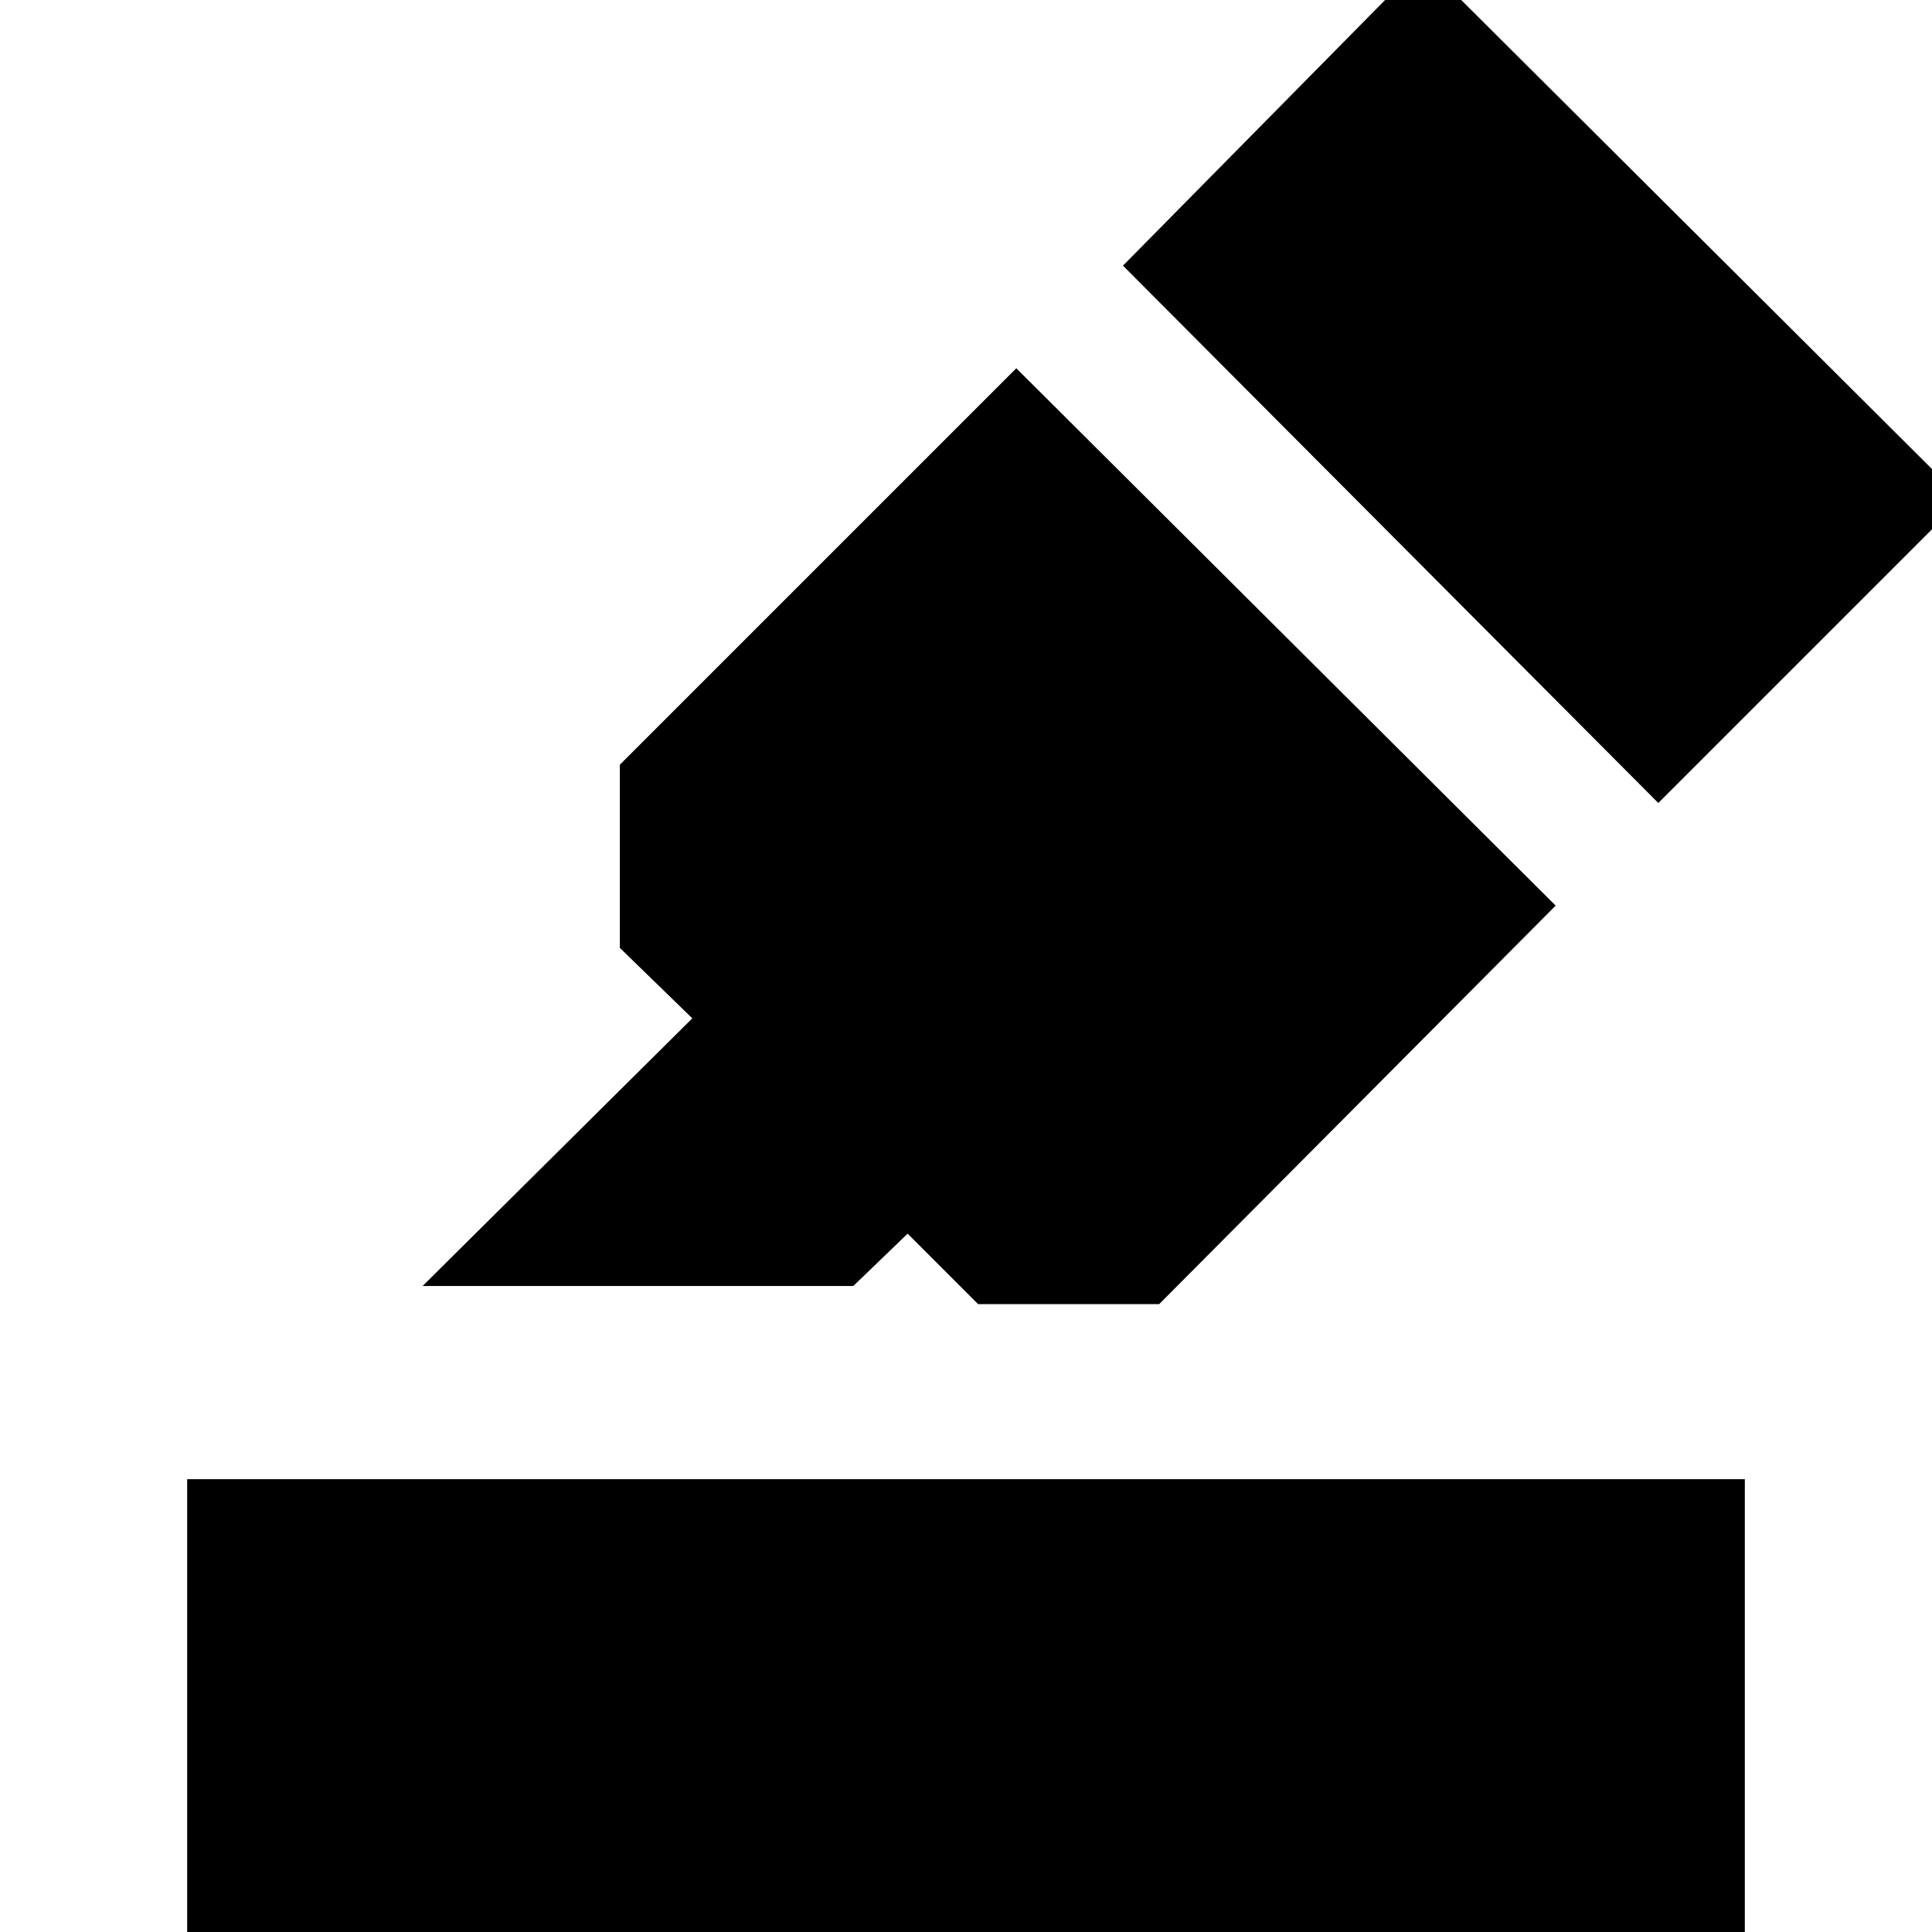 <svg xmlns="http://www.w3.org/2000/svg" height="20" viewBox="0 -960 960 960" width="20"><path d="M93 18v-243h774V18H93Zm117-339 134-133-36-35v-91l197-197 268 267-197 198h-90l-35-35-27 26H210Zm348-507 149-151 268 267-151 151-266-267Z"/></svg>